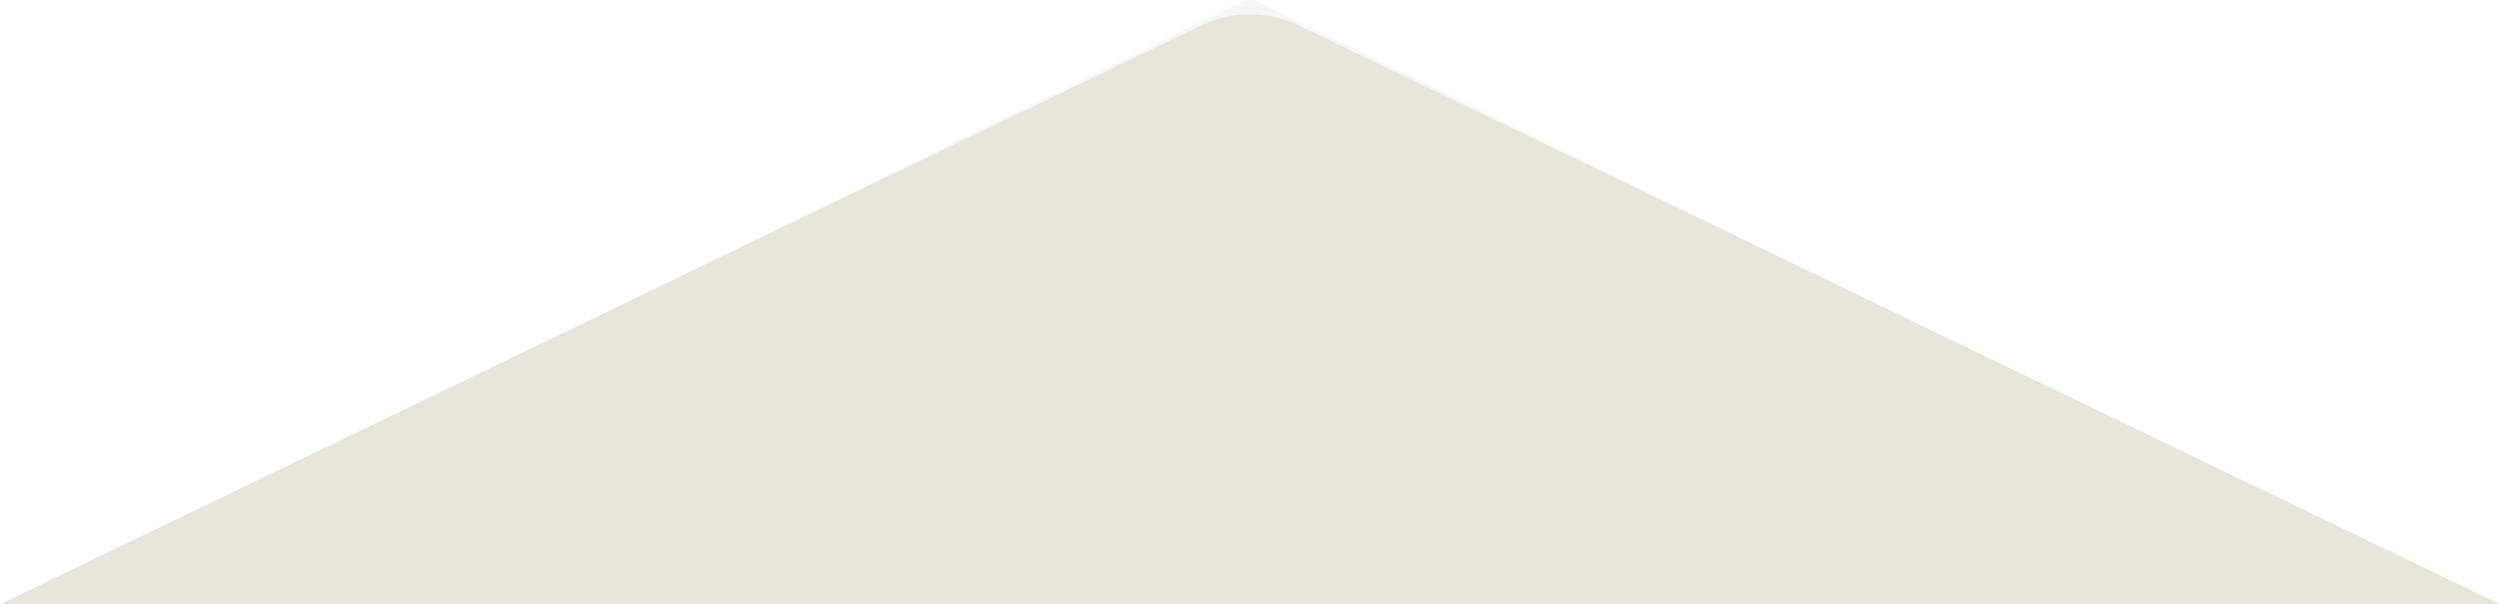 <?xml version="1.0" encoding="UTF-8"?><svg xmlns="http://www.w3.org/2000/svg" viewBox="0 0 1551.81 375.1"><defs><style>.cls-1{opacity:.31;}.cls-1,.cls-2{fill:#e8e3db;}</style></defs><g id="_レイヤー_1"><path id="_多角形_3" class="cls-1" d="m770.64,1.22c3.33-1.63,7.22-1.63,10.54,0l718.14,351.1c11.43,5.59,7.45,22.78-5.27,22.78H57.77c-12.72,0-16.7-17.19-5.27-22.78L770.64,1.22Z"/></g><g id="_レイヤー_2"><path class="cls-2" d="m745.64,15.81L0,375.1h1551.81S806.18,15.81,806.18,15.81c-19.13-9.22-41.42-9.22-60.54,0Z"/></g></svg>